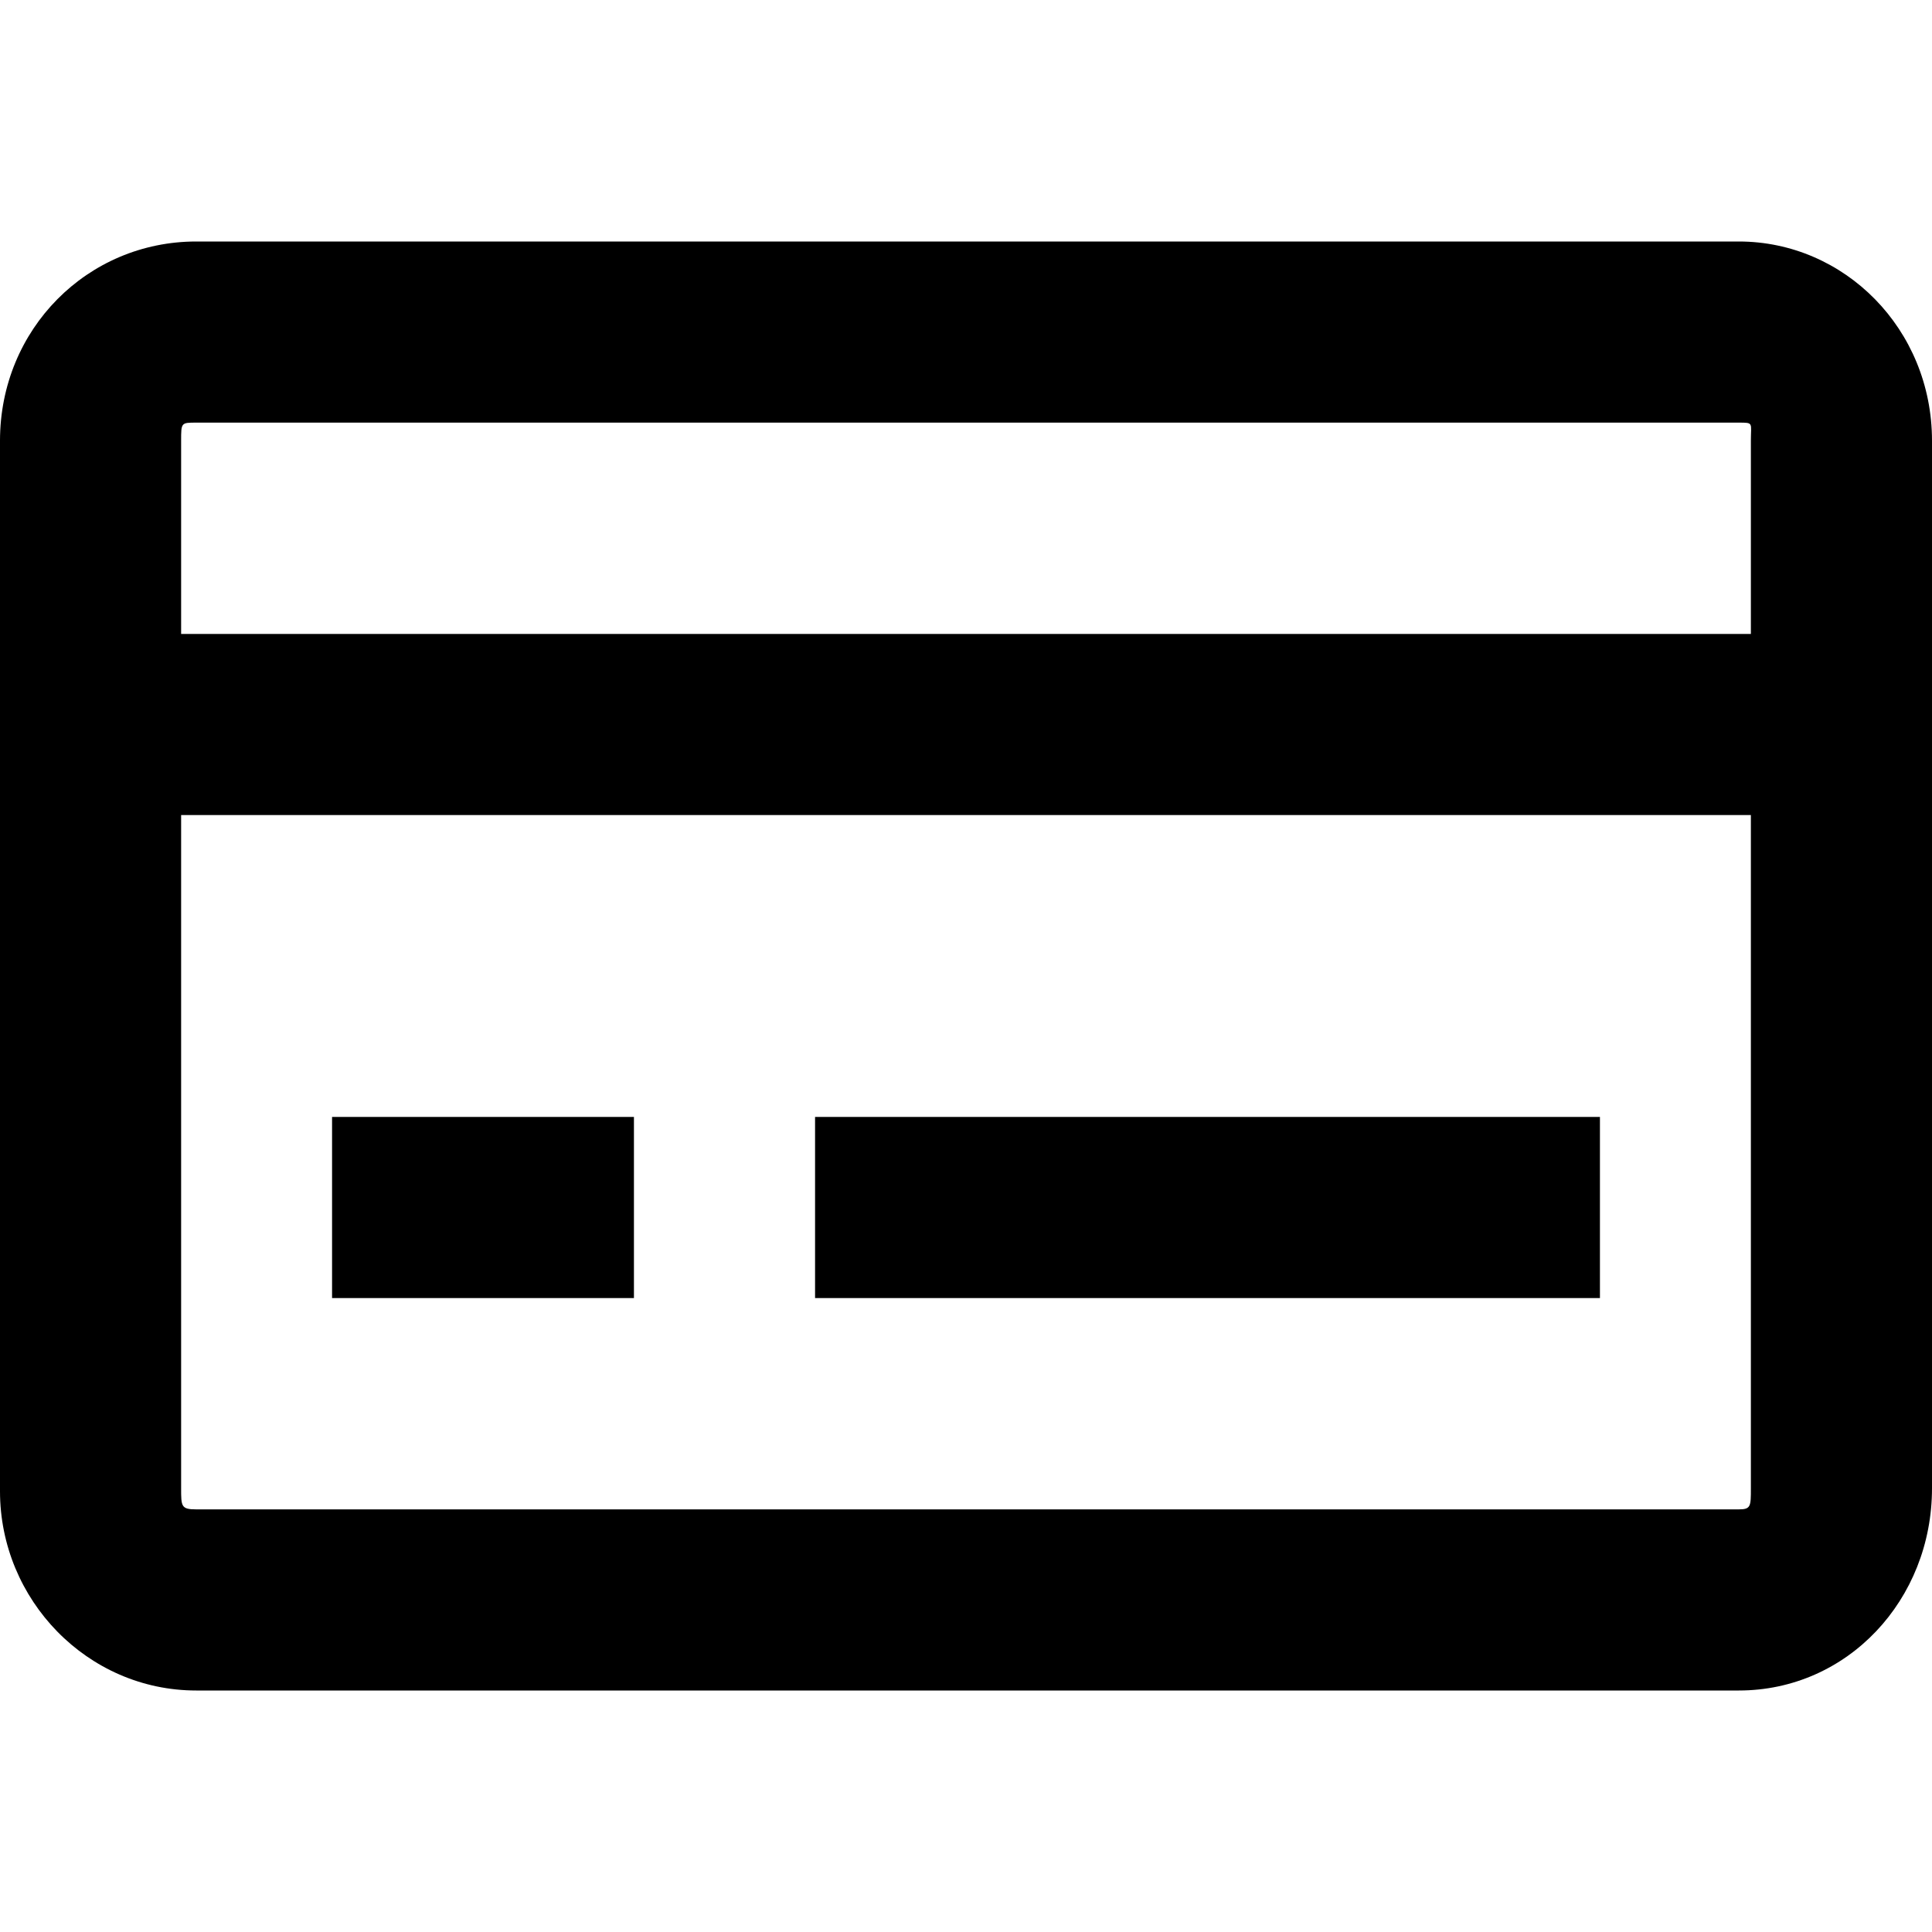 <?xml version="1.0" encoding="utf-8"?>
<!-- Generator: Adobe Illustrator 18.0.0, SVG Export Plug-In . SVG Version: 6.00 Build 0)  -->
<!DOCTYPE svg PUBLIC "-//W3C//DTD SVG 1.1//EN" "http://www.w3.org/Graphics/SVG/1.1/DTD/svg11.dtd">
<svg version="1.1" id="Layer_1" xmlns="http://www.w3.org/2000/svg" xmlns:xlink="http://www.w3.org/1999/xlink" x="0px" y="0px"
	 viewBox="0 0 64 64" enable-background="new 0 0 64 64" xml:space="preserve">
<g>
	<path d="M57.6,8H6.5C2.9,8,0,10.9,0,14.6v34.8C0,53,2.9,56,6.5,56h51.1c3.6,0,6.4-3,6.4-6.7V14.6C64,10.9,61.1,8,57.6,8z M6.5,14
		h51.1c0.5,0,0.4,0,0.4,0.6V21H6v-6.4C6,14,6,14,6.5,14z M57.6,50H6.5C6,50,6,49.9,6,49.3V27h52v22.3C58,49.9,58,50,57.6,50z"/>
	<rect x="11" y="37" width="10" height="6"/>
	<rect x="27" y="37" width="26" height="6"/>
</g>
</svg>
